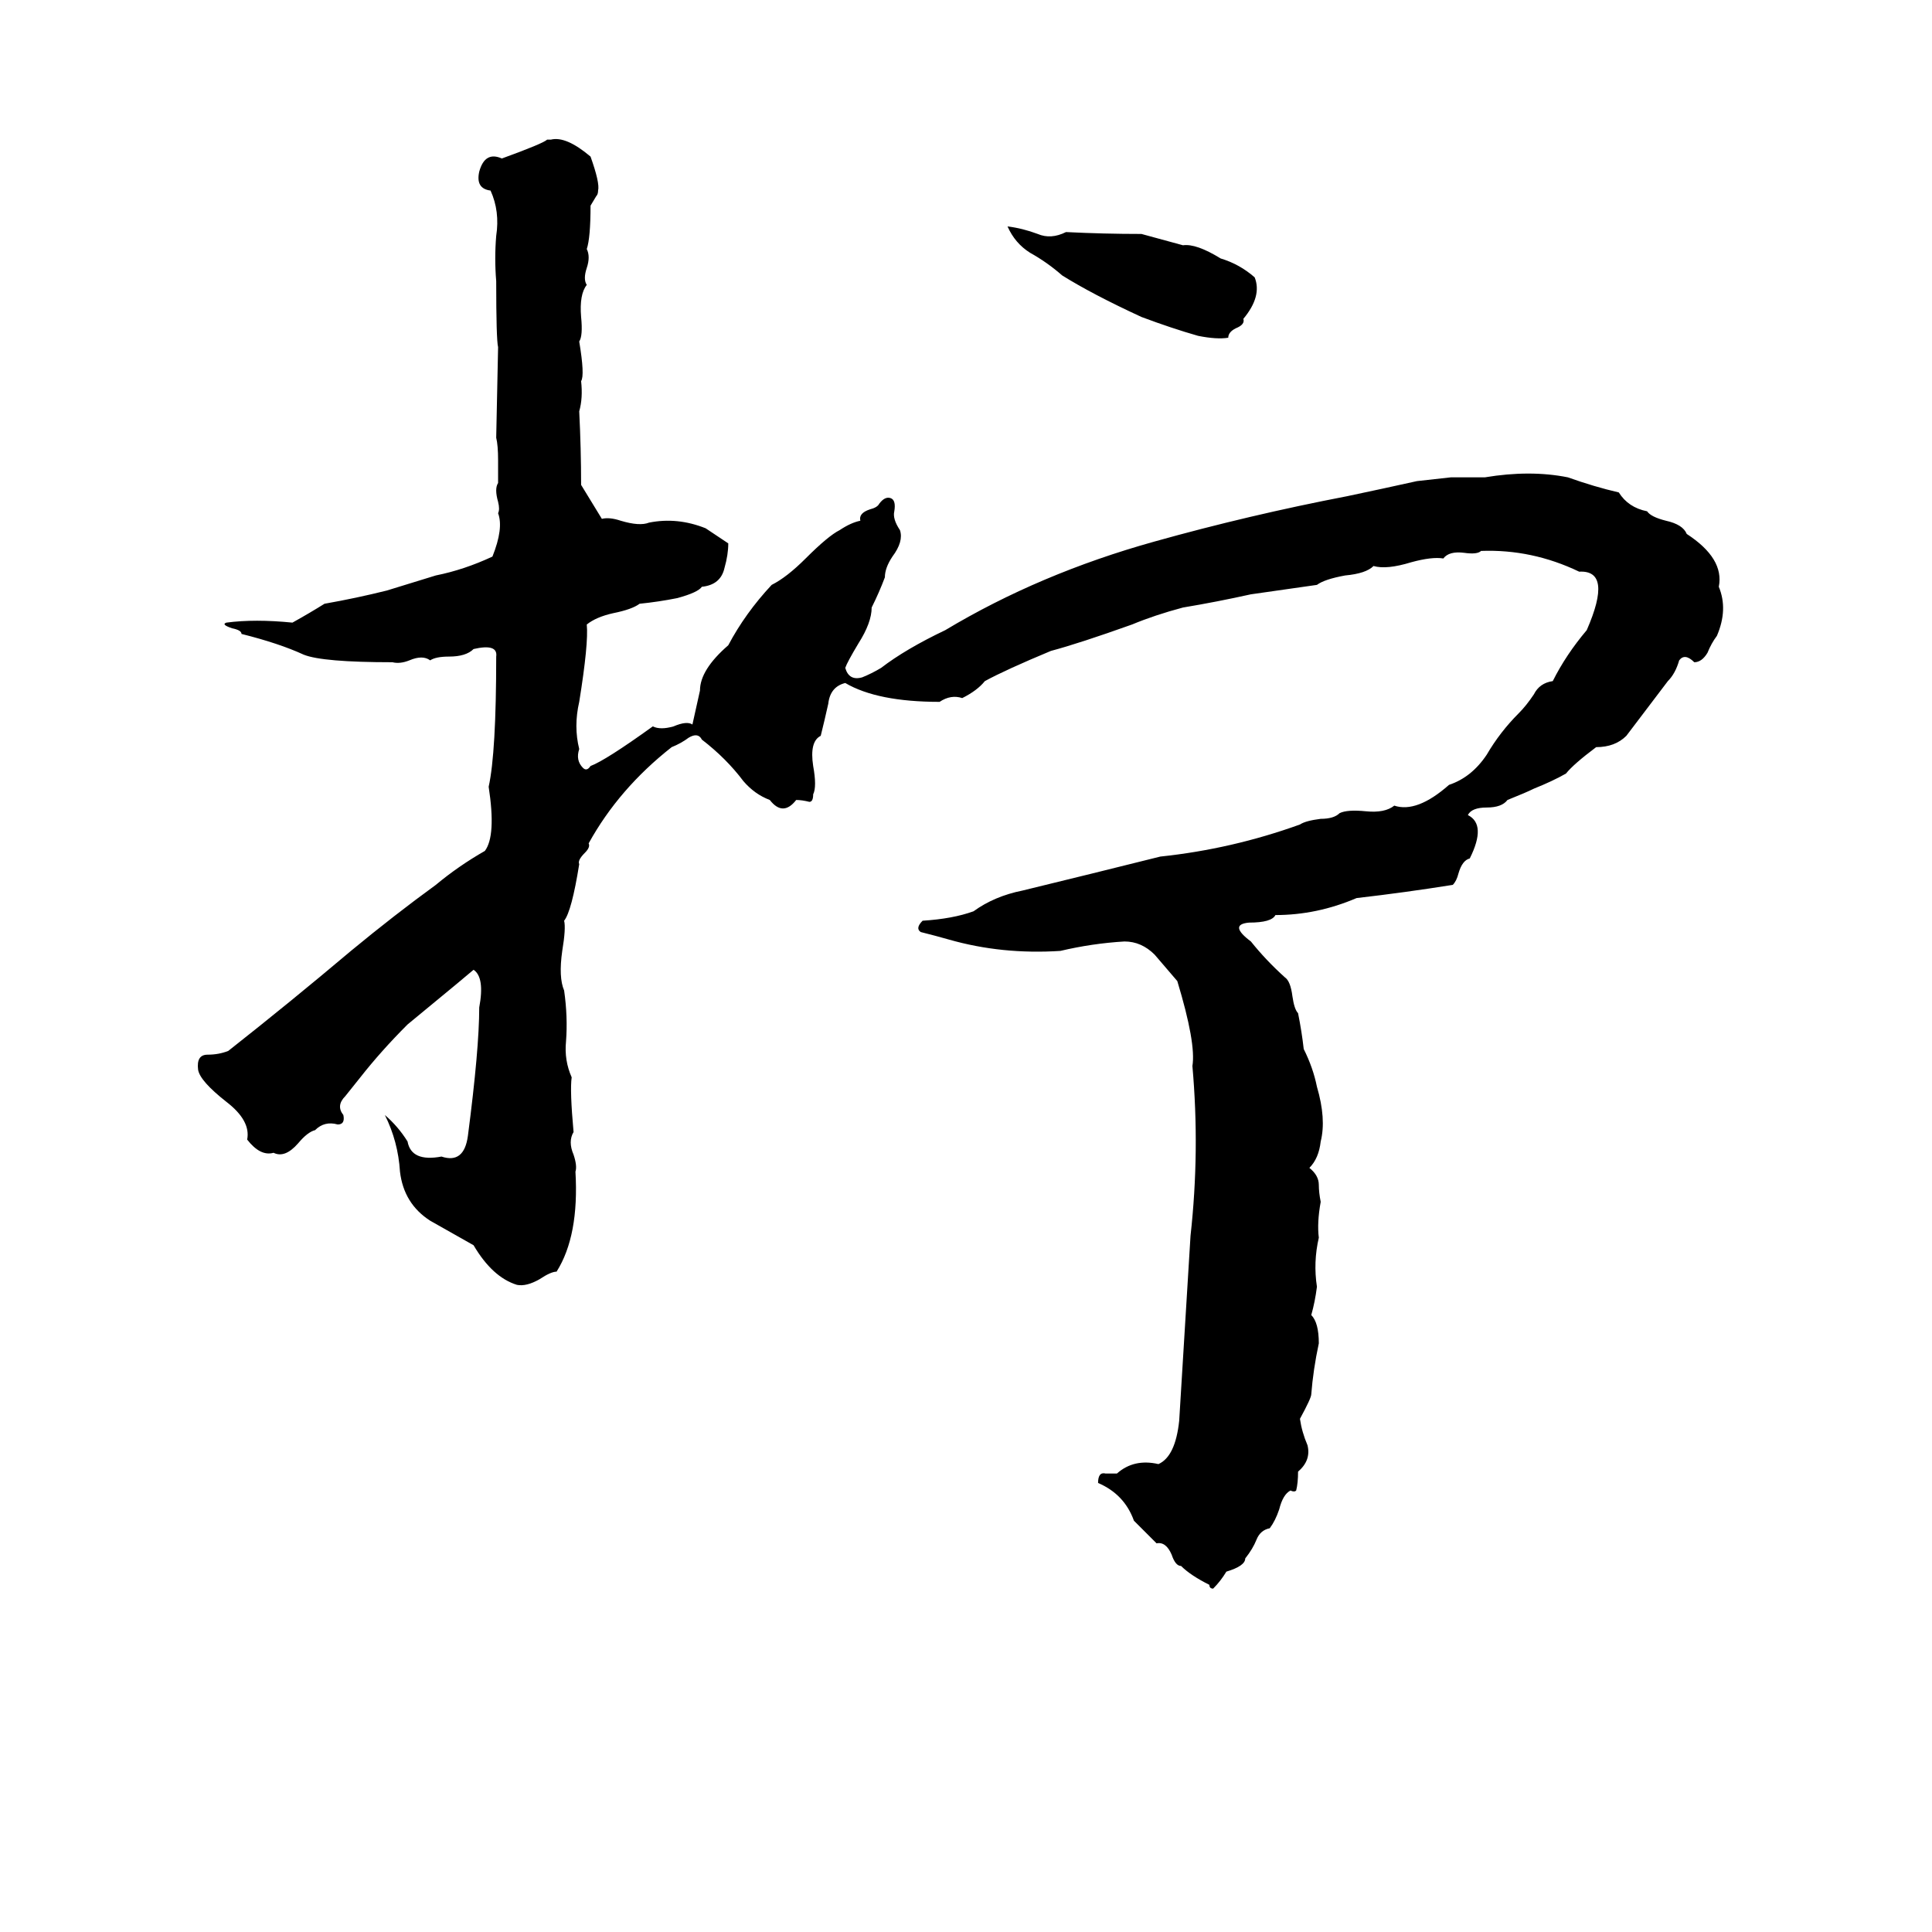 <svg xmlns="http://www.w3.org/2000/svg" viewBox="0 -800 1024 1024">
	<path fill="#000000" d="M290 -726H292Q300 -728 313 -717Q318 -703 317 -699Q317 -697 316 -696L313 -691Q313 -674 311 -668Q313 -664 311 -658Q309 -652 311 -649Q307 -644 308 -632Q309 -622 307 -619Q310 -601 308 -598Q309 -589 307 -582Q308 -562 308 -543L319 -525Q323 -526 329 -524Q339 -521 344 -523Q359 -526 374 -520Q380 -516 386 -512Q386 -506 384 -499Q382 -490 372 -489Q370 -486 359 -483Q349 -481 339 -480Q335 -477 325 -475Q316 -473 311 -469Q312 -459 307 -428Q304 -415 307 -403Q305 -397 309 -393Q311 -391 313 -394Q321 -397 346 -415Q350 -413 357 -415Q364 -418 367 -416Q369 -425 371 -434Q371 -445 386 -458Q395 -475 409 -490Q417 -494 427 -504Q439 -516 445 -519Q451 -523 456 -524Q455 -528 461 -530Q465 -531 466 -533Q469 -537 472 -536Q475 -535 474 -529Q473 -525 477 -519Q479 -513 473 -505Q469 -499 469 -494Q466 -486 462 -478Q462 -470 455 -459Q449 -449 448 -446Q450 -439 457 -441Q462 -443 467 -446Q480 -456 501 -466Q551 -496 612 -513Q662 -527 714 -537Q733 -541 751 -545L769 -547Q778 -547 787 -547Q811 -551 831 -547Q845 -542 858 -539Q863 -531 873 -529Q875 -526 883 -524Q892 -522 894 -517Q914 -504 911 -489Q916 -477 910 -463Q907 -459 905 -454Q902 -449 898 -449Q893 -454 890 -450Q888 -443 884 -439L862 -410Q856 -404 846 -404Q834 -395 830 -390Q823 -386 813 -382Q809 -380 799 -376Q796 -372 788 -372Q780 -372 778 -368Q788 -363 779 -345Q775 -344 773 -337Q772 -333 770 -331Q745 -327 719 -324Q698 -315 676 -315Q674 -311 662 -311Q651 -310 663 -301Q671 -291 681 -282Q684 -280 685 -272Q686 -265 688 -263Q690 -253 691 -244Q696 -234 698 -224Q703 -207 700 -195Q699 -186 694 -181Q699 -177 699 -172Q699 -168 700 -163Q698 -152 699 -144Q696 -131 698 -118Q697 -110 695 -103Q699 -99 699 -88Q696 -74 695 -61Q695 -59 689 -48Q690 -41 693 -34Q695 -26 688 -20Q688 -14 687 -10Q686 -9 684 -10Q680 -8 678 0Q676 6 673 10Q668 11 666 16Q664 21 660 26Q660 30 650 33Q647 38 643 42Q641 42 641 40Q631 35 626 30Q623 30 621 24Q618 17 613 18Q607 12 601 6Q596 -8 582 -14Q582 -20 586 -19Q589 -19 592 -19Q601 -27 614 -24Q623 -28 625 -47Q628 -96 631 -145Q636 -190 632 -235Q634 -247 624 -280Q618 -287 612 -294Q605 -301 596 -301Q579 -300 562 -296Q531 -294 503 -302Q496 -304 488 -306Q485 -308 489 -312Q505 -313 516 -317Q527 -325 542 -328Q579 -337 615 -346Q653 -350 689 -363Q692 -365 700 -366Q707 -366 710 -369Q714 -371 724 -370Q734 -369 739 -373Q751 -369 768 -384Q780 -388 788 -400Q795 -412 805 -422Q809 -426 813 -432Q816 -438 823 -439Q830 -453 841 -466Q855 -498 837 -497Q812 -509 785 -508Q783 -506 776 -507Q768 -508 765 -504Q759 -505 748 -502Q735 -498 728 -500Q724 -496 713 -495Q702 -493 698 -490L663 -485Q645 -481 627 -478Q612 -474 600 -469Q572 -459 557 -455Q533 -445 522 -439Q518 -434 510 -430Q504 -432 498 -428Q465 -428 448 -438Q440 -436 439 -427Q437 -418 435 -410Q429 -407 431 -394Q433 -383 431 -379Q431 -375 429 -375Q425 -376 422 -376Q415 -367 408 -376Q400 -379 394 -386Q385 -398 372 -408Q370 -412 365 -409Q361 -406 356 -404Q328 -382 312 -353Q313 -351 310 -348Q306 -344 307 -342Q303 -317 299 -312Q300 -308 298 -296Q296 -282 299 -275Q301 -261 300 -248Q299 -238 303 -229Q302 -222 304 -200Q301 -195 304 -188Q306 -182 305 -179Q307 -145 295 -126Q292 -126 286 -122Q279 -118 274 -119Q261 -123 251 -140L228 -153Q214 -162 212 -179Q211 -195 204 -209Q211 -203 216 -195Q218 -184 234 -187Q246 -183 248 -198Q254 -244 254 -266Q257 -282 251 -286Q250 -285 216 -257Q202 -243 191 -229Q187 -224 183 -219Q178 -214 182 -209Q183 -204 179 -204Q172 -206 167 -201Q163 -200 158 -194Q151 -186 145 -189Q138 -187 131 -196Q133 -206 120 -216Q106 -227 105 -233Q104 -241 110 -241Q116 -241 121 -243Q154 -269 186 -296Q209 -315 231 -331Q243 -341 257 -349Q263 -357 259 -383Q263 -401 263 -452Q264 -459 251 -456Q247 -452 238 -452Q231 -452 228 -450Q224 -453 217 -450Q212 -448 208 -449Q171 -449 161 -453Q148 -459 128 -464Q128 -466 123 -467Q117 -469 120 -470Q135 -472 155 -470Q164 -475 172 -480Q189 -483 205 -487Q218 -491 231 -495Q246 -498 261 -505Q267 -520 264 -528Q265 -530 264 -534Q262 -541 264 -544V-556Q264 -564 263 -568L264 -616Q263 -620 263 -651Q262 -663 263 -675Q265 -688 260 -699Q252 -700 254 -709Q257 -720 266 -716Q288 -724 290 -726ZM534 -680Q542 -679 550 -676Q557 -673 565 -677Q585 -676 605 -676Q616 -673 627 -670Q634 -671 647 -663Q657 -660 665 -653Q669 -643 659 -631Q660 -628 655 -626Q651 -624 651 -621Q645 -620 635 -622Q621 -626 605 -632Q579 -644 563 -654Q555 -661 546 -666Q538 -671 534 -680Z"/>
</svg>